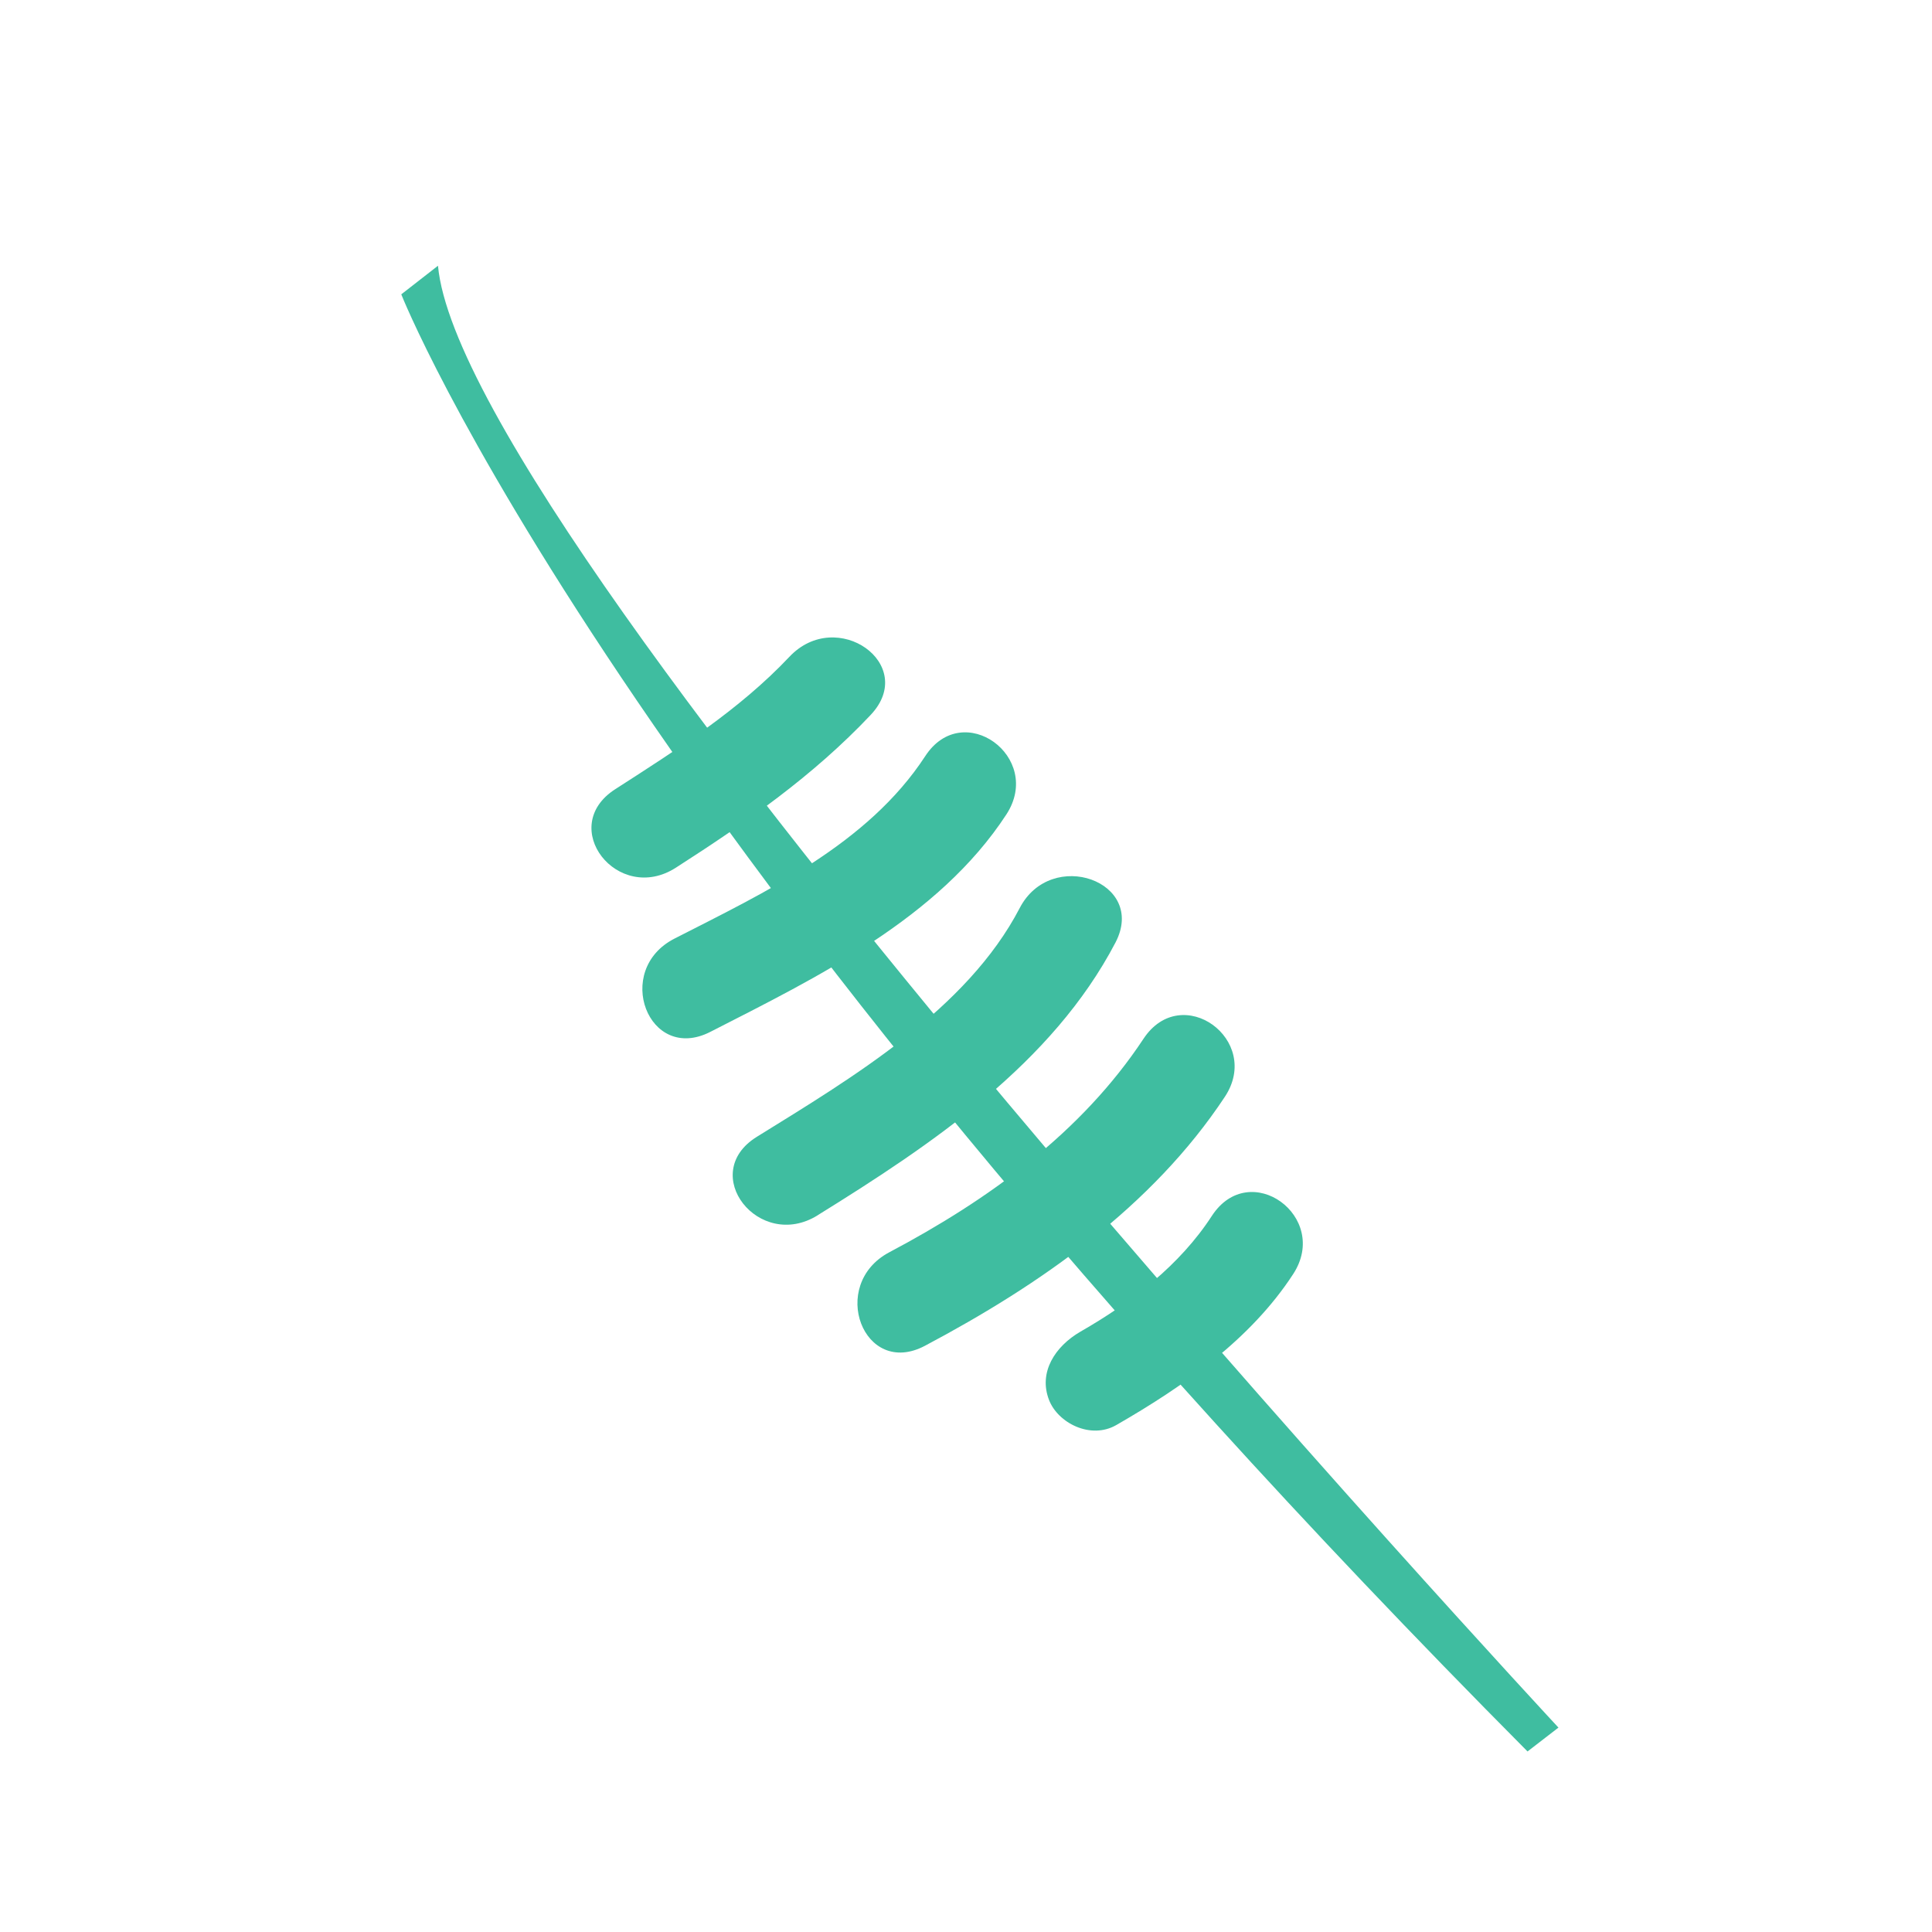 <svg width="20" height="20" viewBox="0 0 20 20" fill="none" xmlns="http://www.w3.org/2000/svg">
<path d="M16.14 5.331C16.128 5.316 16.117 5.3 16.107 5.285C14.478 3.179 12.39 1.732 10.289 1.063C8.295 0.314 5.805 -0.041 2.982 0.791C2.982 0.791 0.363 3.944 1.566 9.266C1.791 10.475 2.233 11.707 2.89 12.898C3.023 13.163 3.164 13.432 3.317 13.705L3.358 13.674C3.567 14 3.79 14.316 4.026 14.622C4.038 14.638 4.051 14.652 4.062 14.667C4.074 14.682 4.084 14.698 4.096 14.714C5.723 16.819 7.812 18.267 9.913 18.936C11.906 19.684 14.397 20.04 17.217 19.208C17.217 19.208 19.838 16.055 18.633 10.733C18.408 9.526 17.967 8.29 17.31 7.101C17.173 6.828 17.031 6.559 16.883 6.293L16.843 6.325C16.633 5.999 16.41 5.682 16.174 5.375C16.161 5.362 16.15 5.347 16.138 5.332"/>
<path d="M4.154 3.047C4.154 3.047 6.338 8.592 15.813 18.131L16.133 17.884C16.133 17.884 4.804 5.693 4.534 2.751" fill="#3fbda0"/>
<path d="M7.353 10.682C8.463 10.115 9.717 9.505 10.418 8.431C10.805 7.837 9.967 7.227 9.577 7.829C8.982 8.74 7.924 9.235 6.983 9.716C6.343 10.042 6.712 11.009 7.353 10.682M8.463 12.581C9.649 11.846 10.892 11.011 11.548 9.756C11.875 9.125 10.883 8.771 10.556 9.4C10.009 10.451 8.821 11.157 7.835 11.768C7.221 12.148 7.857 12.957 8.464 12.581M9.576 13.931C10.77 13.298 11.926 12.493 12.679 11.355C13.071 10.764 12.232 10.155 11.837 10.754C11.193 11.728 10.231 12.421 9.205 12.964C8.572 13.301 8.939 14.269 9.576 13.931ZM6.997 8.982C7.726 8.514 8.417 8.033 9.013 7.401C9.507 6.877 8.662 6.278 8.171 6.8C7.652 7.35 7.003 7.762 6.37 8.169C5.761 8.559 6.395 9.369 6.997 8.982ZM11.556 14.752C12.251 14.352 12.946 13.867 13.387 13.189C13.774 12.595 12.937 11.986 12.545 12.587C12.214 13.097 11.712 13.483 11.185 13.785C10.921 13.938 10.749 14.206 10.859 14.491C10.95 14.73 11.29 14.905 11.556 14.752Z" fill="#3fbda0"/>
</svg>
